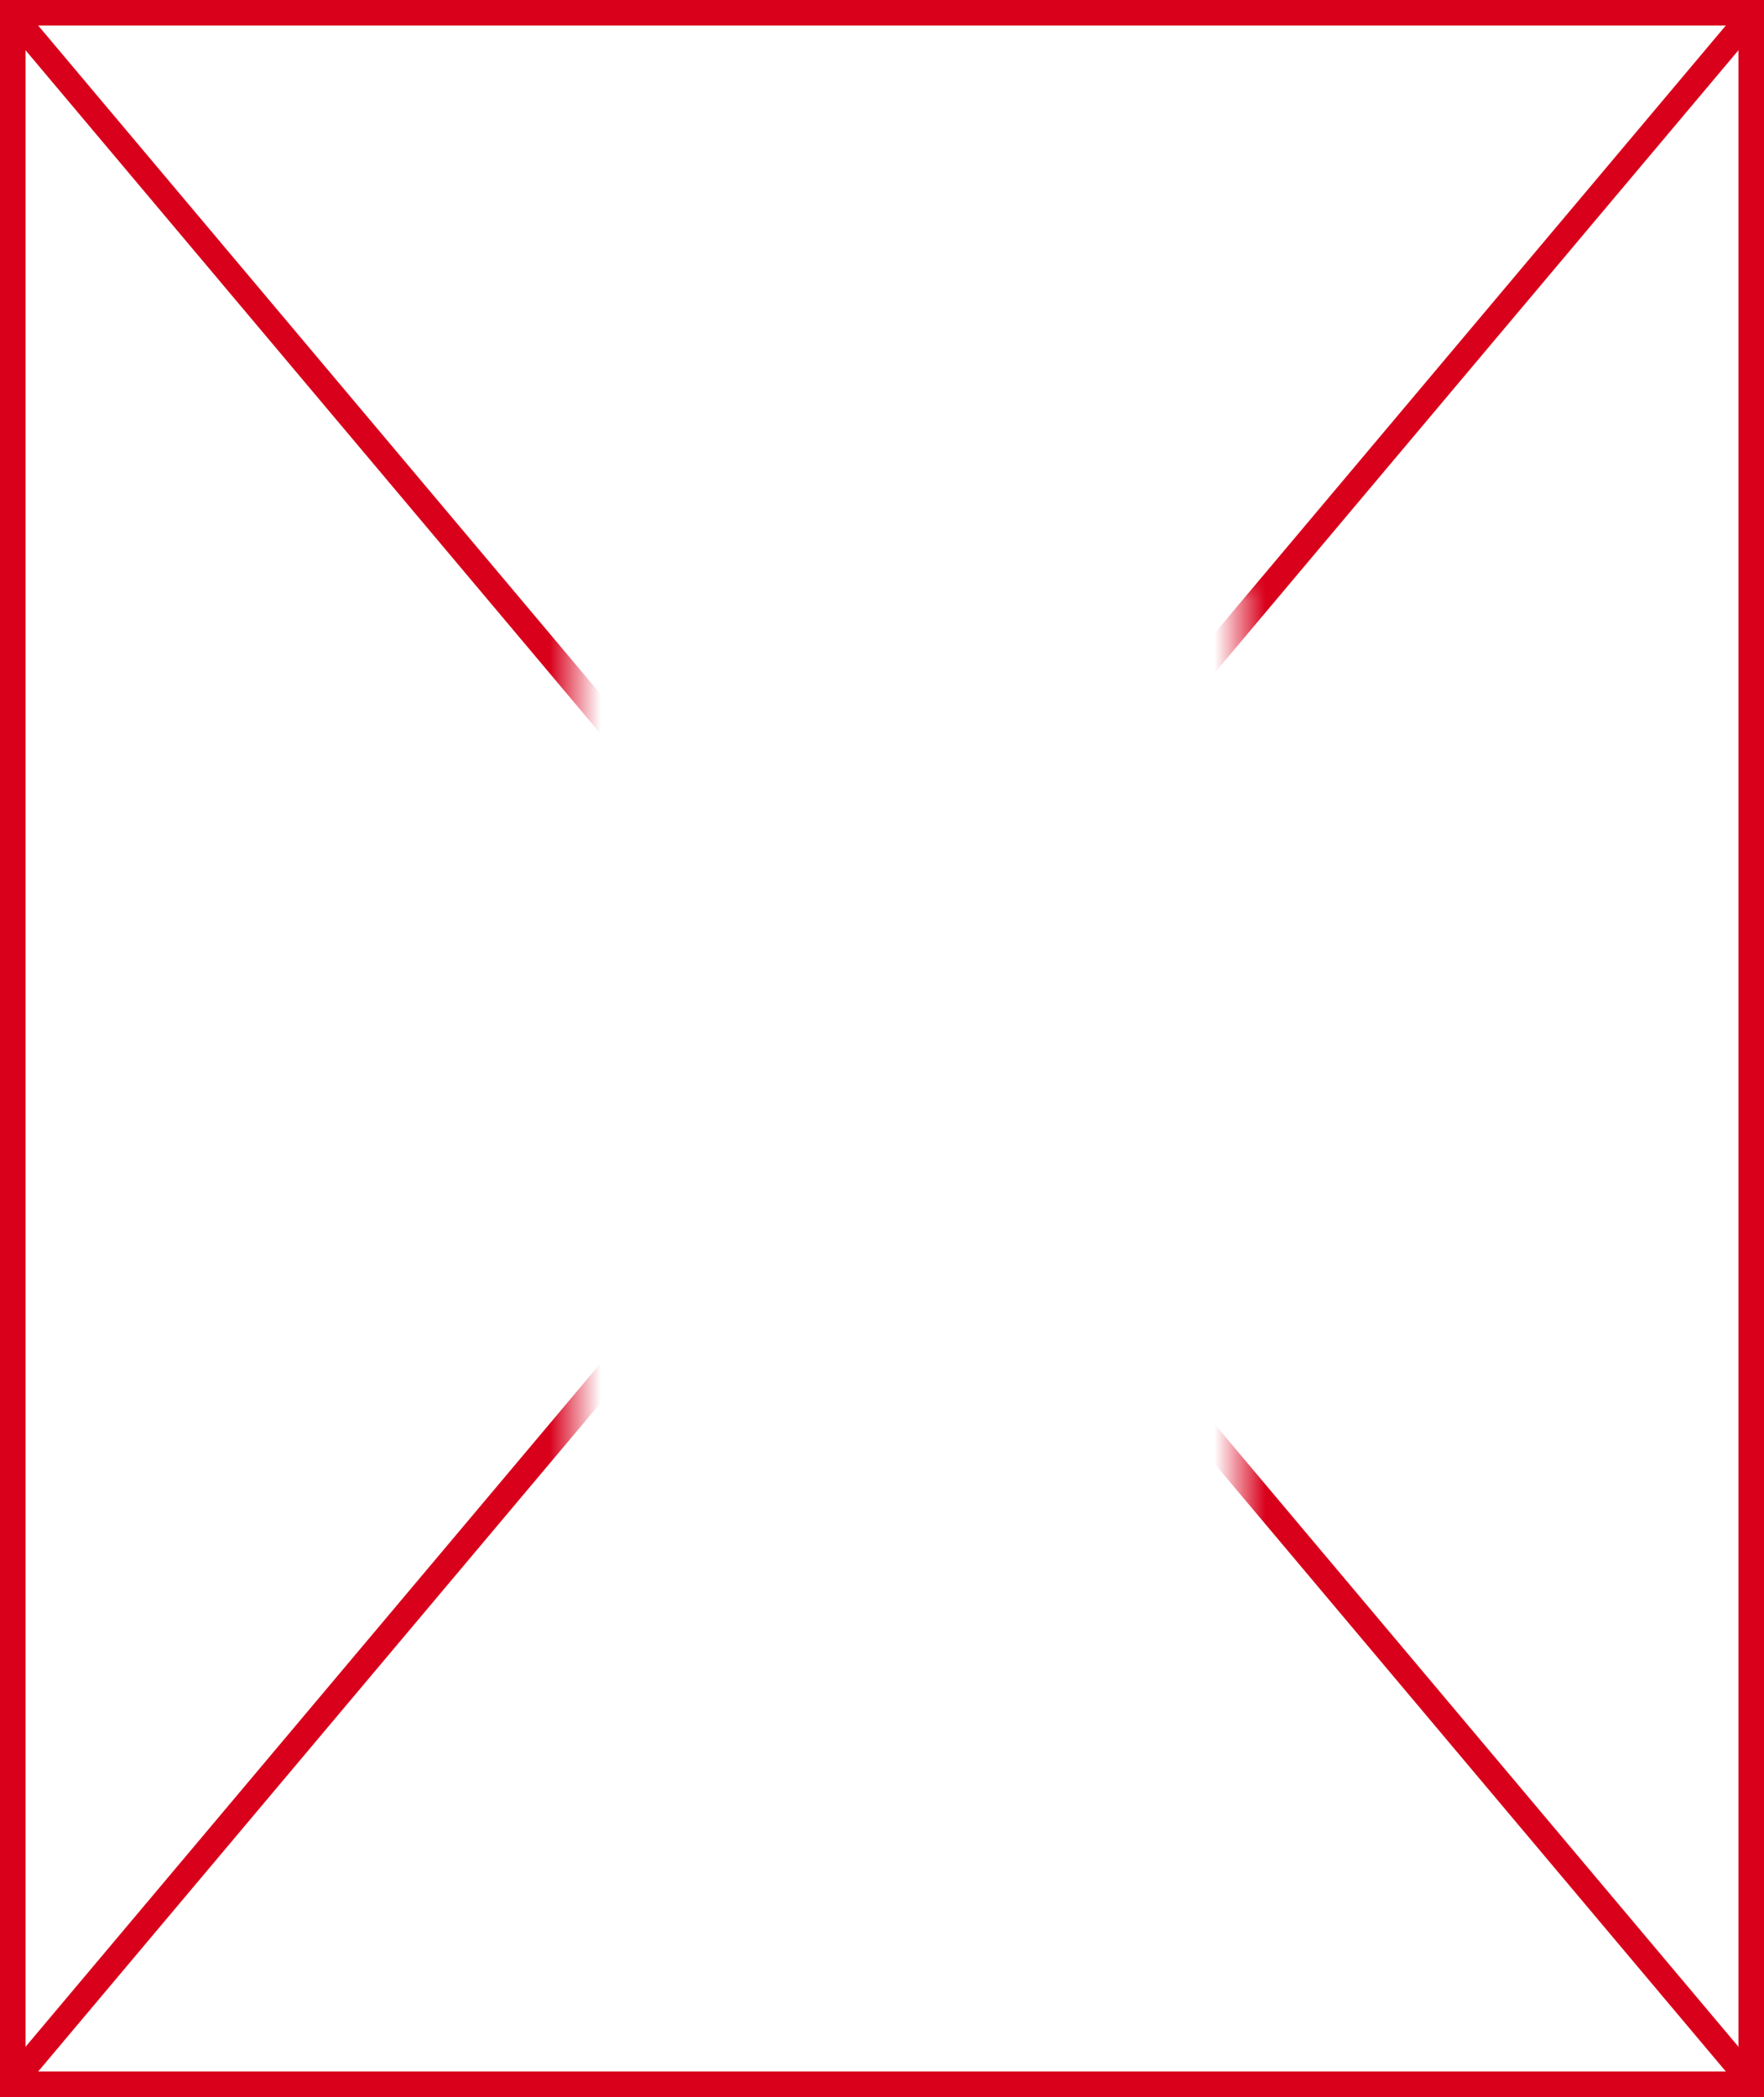 ﻿<?xml version="1.0" encoding="utf-8"?>
<svg version="1.1" xmlns:xlink="http://www.w3.org/1999/xlink" width="69px" height="82px" xmlns="http://www.w3.org/2000/svg">
  <defs>
    <mask fill="white" id="clip114">
      <path d="M 472.5 2360  L 498.5 2360  L 498.5 2398  L 472.5 2398  Z M 450 2337  L 519 2337  L 519 2419  L 450 2419  Z " fill-rule="evenodd" />
    </mask>
  </defs>
  <g transform="matrix(1 0 0 1 -450 -2337 )">
    <path d="M 450.5 2337.5  L 518.5 2337.5  L 518.5 2418.5  L 450.5 2418.5  L 450.5 2337.5  Z " fill-rule="nonzero" fill="#f2f2f2" stroke="none" fill-opacity="0" />
    <path d="M 450.5 2337.5  L 518.5 2337.5  L 518.5 2418.5  L 450.5 2418.5  L 450.5 2337.5  Z " stroke-width="1" stroke="#d9001b" fill="none" />
    <path d="M 450.383 2337.455  L 518.617 2418.545  M 518.617 2337.455  L 450.383 2418.545  " stroke-width="1" stroke="#d9001b" fill="none" mask="url(#clip114)" />
  </g>
</svg>